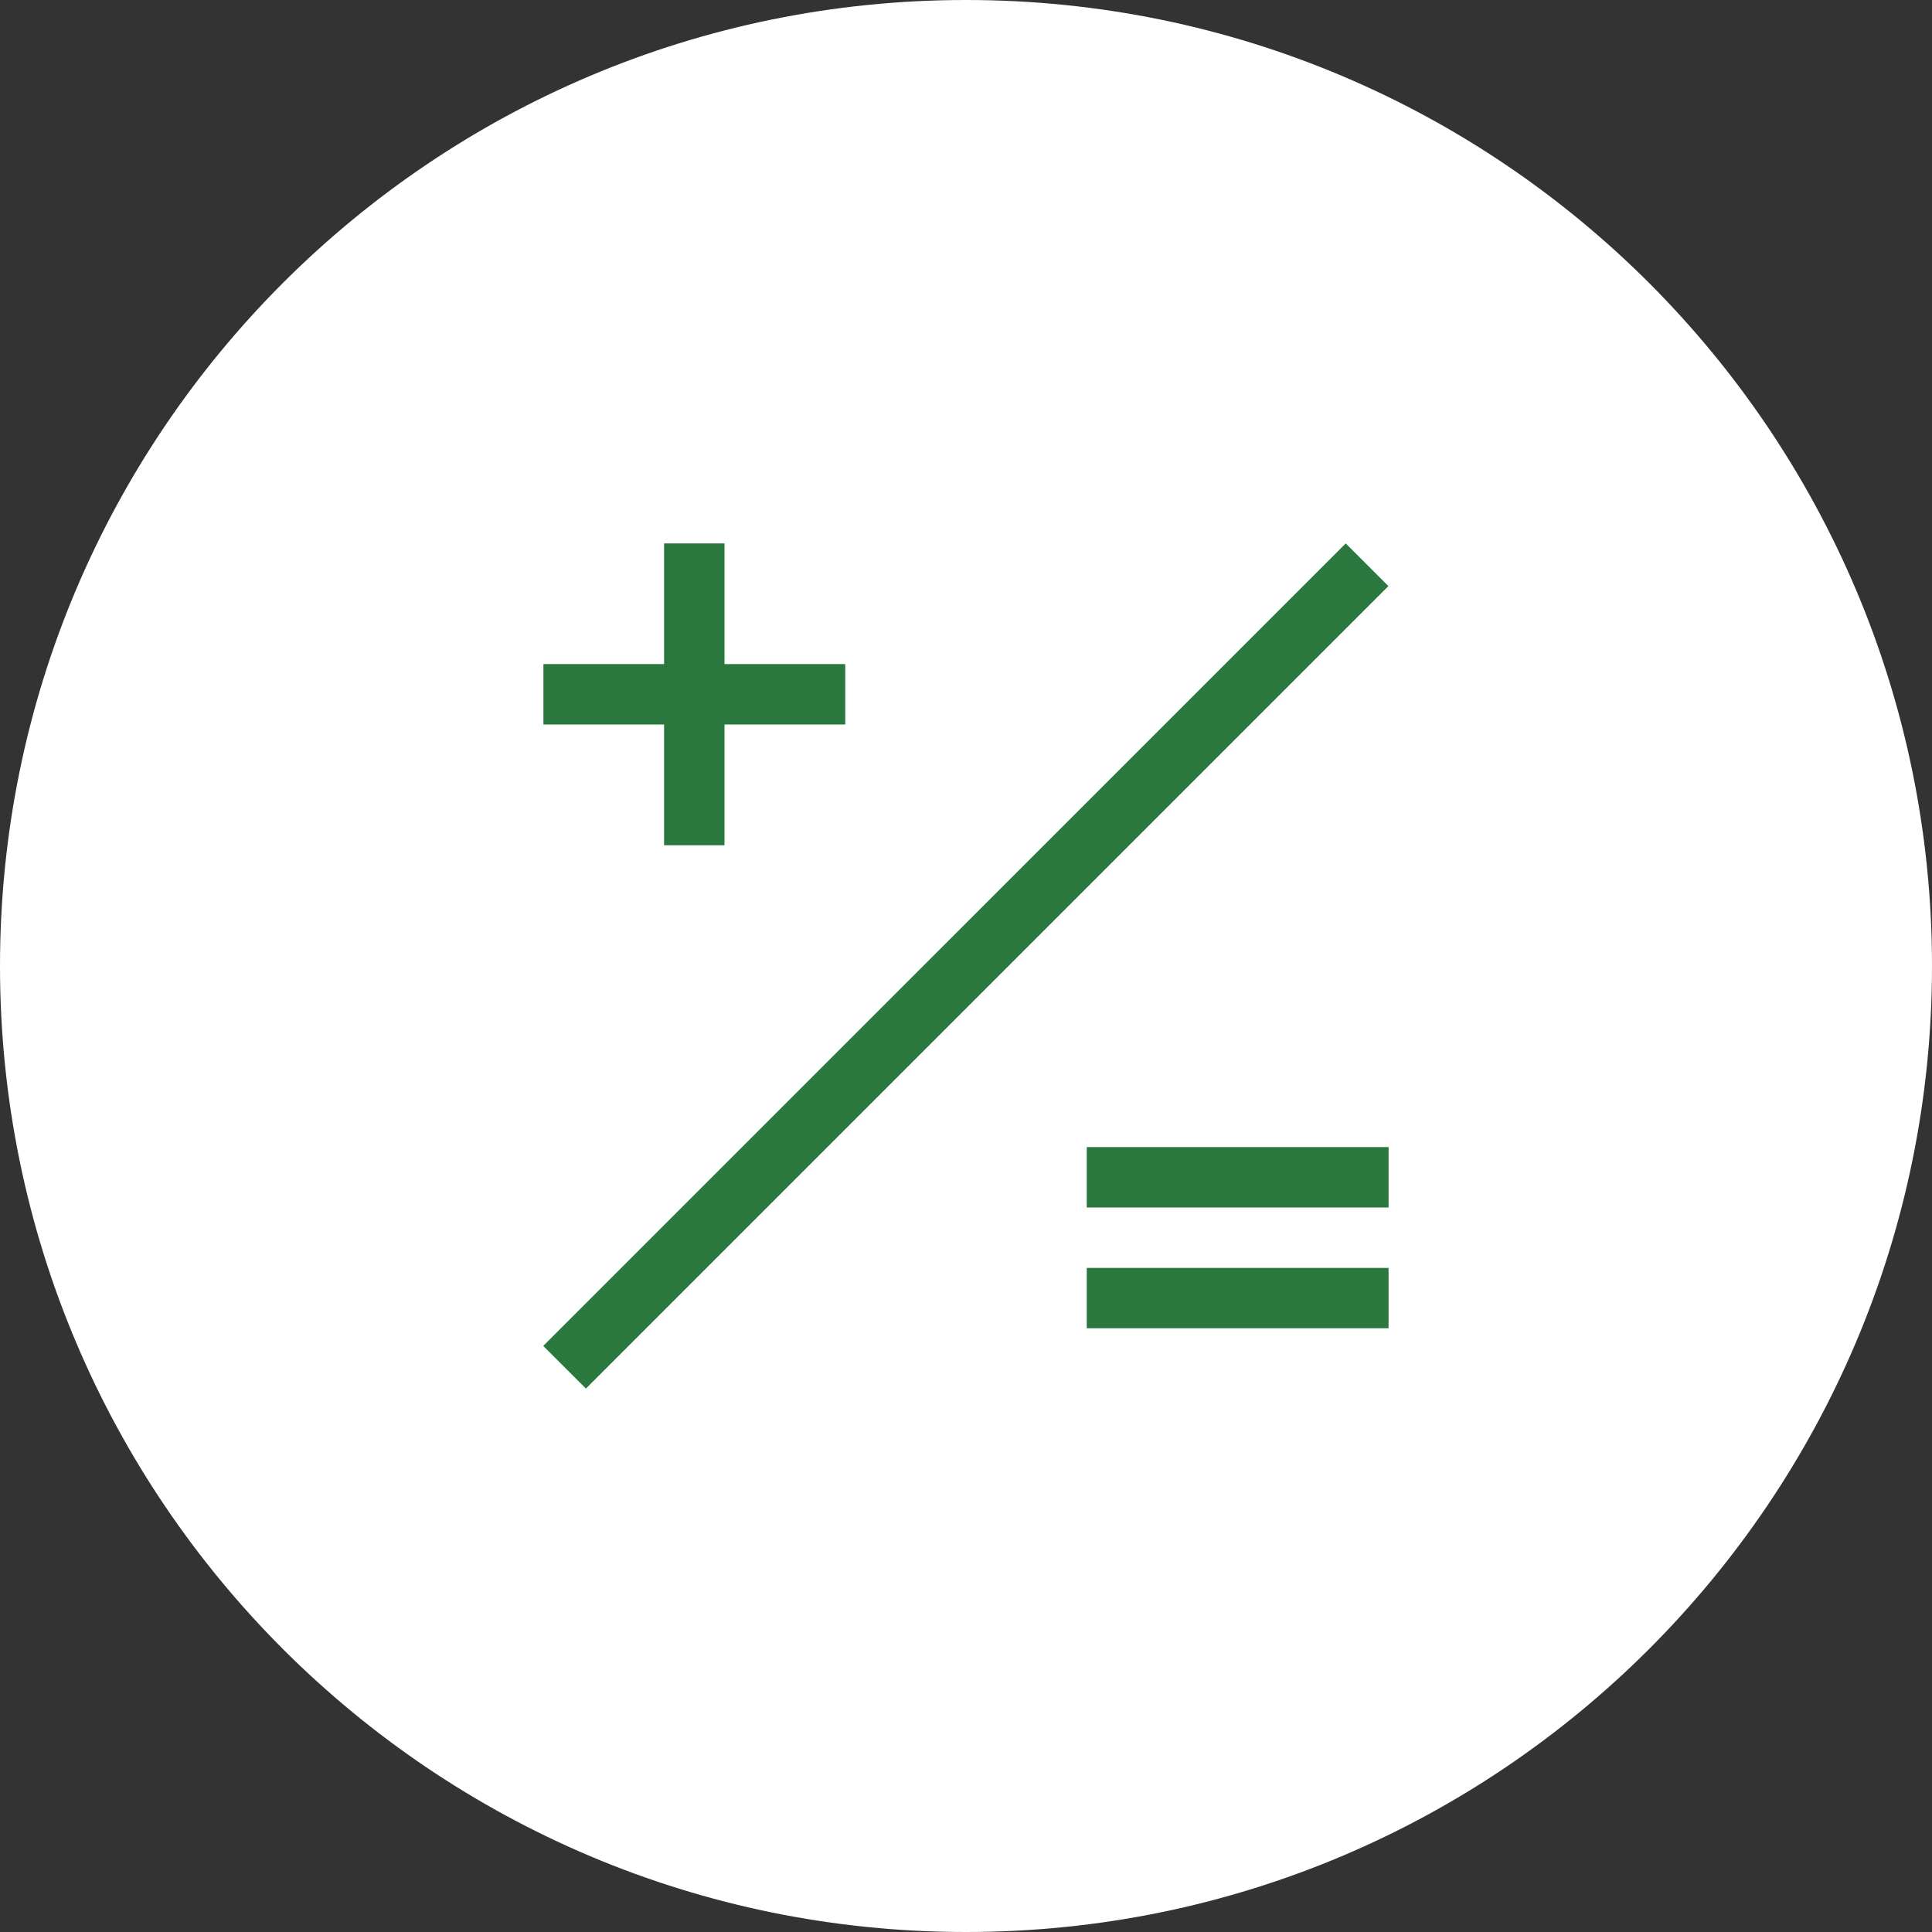 <svg width="22" height="22" viewBox="0 0 22 22" fill="none" xmlns="http://www.w3.org/2000/svg">
<rect x="0" y="0" width="22" height="22" fill="#333333" stroke="none"/>
<g clip-path="url(#clip0_96_1326)">
<path d="M11 22C17.075 22 22 17.075 22 11C22 4.925 17.075 0 11 0C4.925 0 0 4.925 0 11C0 17.075 4.925 22 11 22Z" fill="white"/>
<path d="M7.562 6.188H8.25V9.625H7.562V6.188Z" fill="#2A783E"/>
<path d="M6.188 7.562H9.625V8.25H6.188V7.562Z" fill="#2A783E"/>
<path d="M12.375 14.438H15.812V15.125H12.375V14.438Z" fill="#2A783E"/>
<path d="M12.375 13.062H15.812V13.75H12.375V13.062Z" fill="#2A783E"/>
<path d="M6.186 15.326L15.324 6.188L15.81 6.674L6.672 15.812L6.186 15.326Z" fill="#2A783E"/>
</g>
<defs>
<clipPath id="clip0_96_1326">
<rect width="22" height="22" fill="white"/>
</clipPath>
</defs>
</svg>
